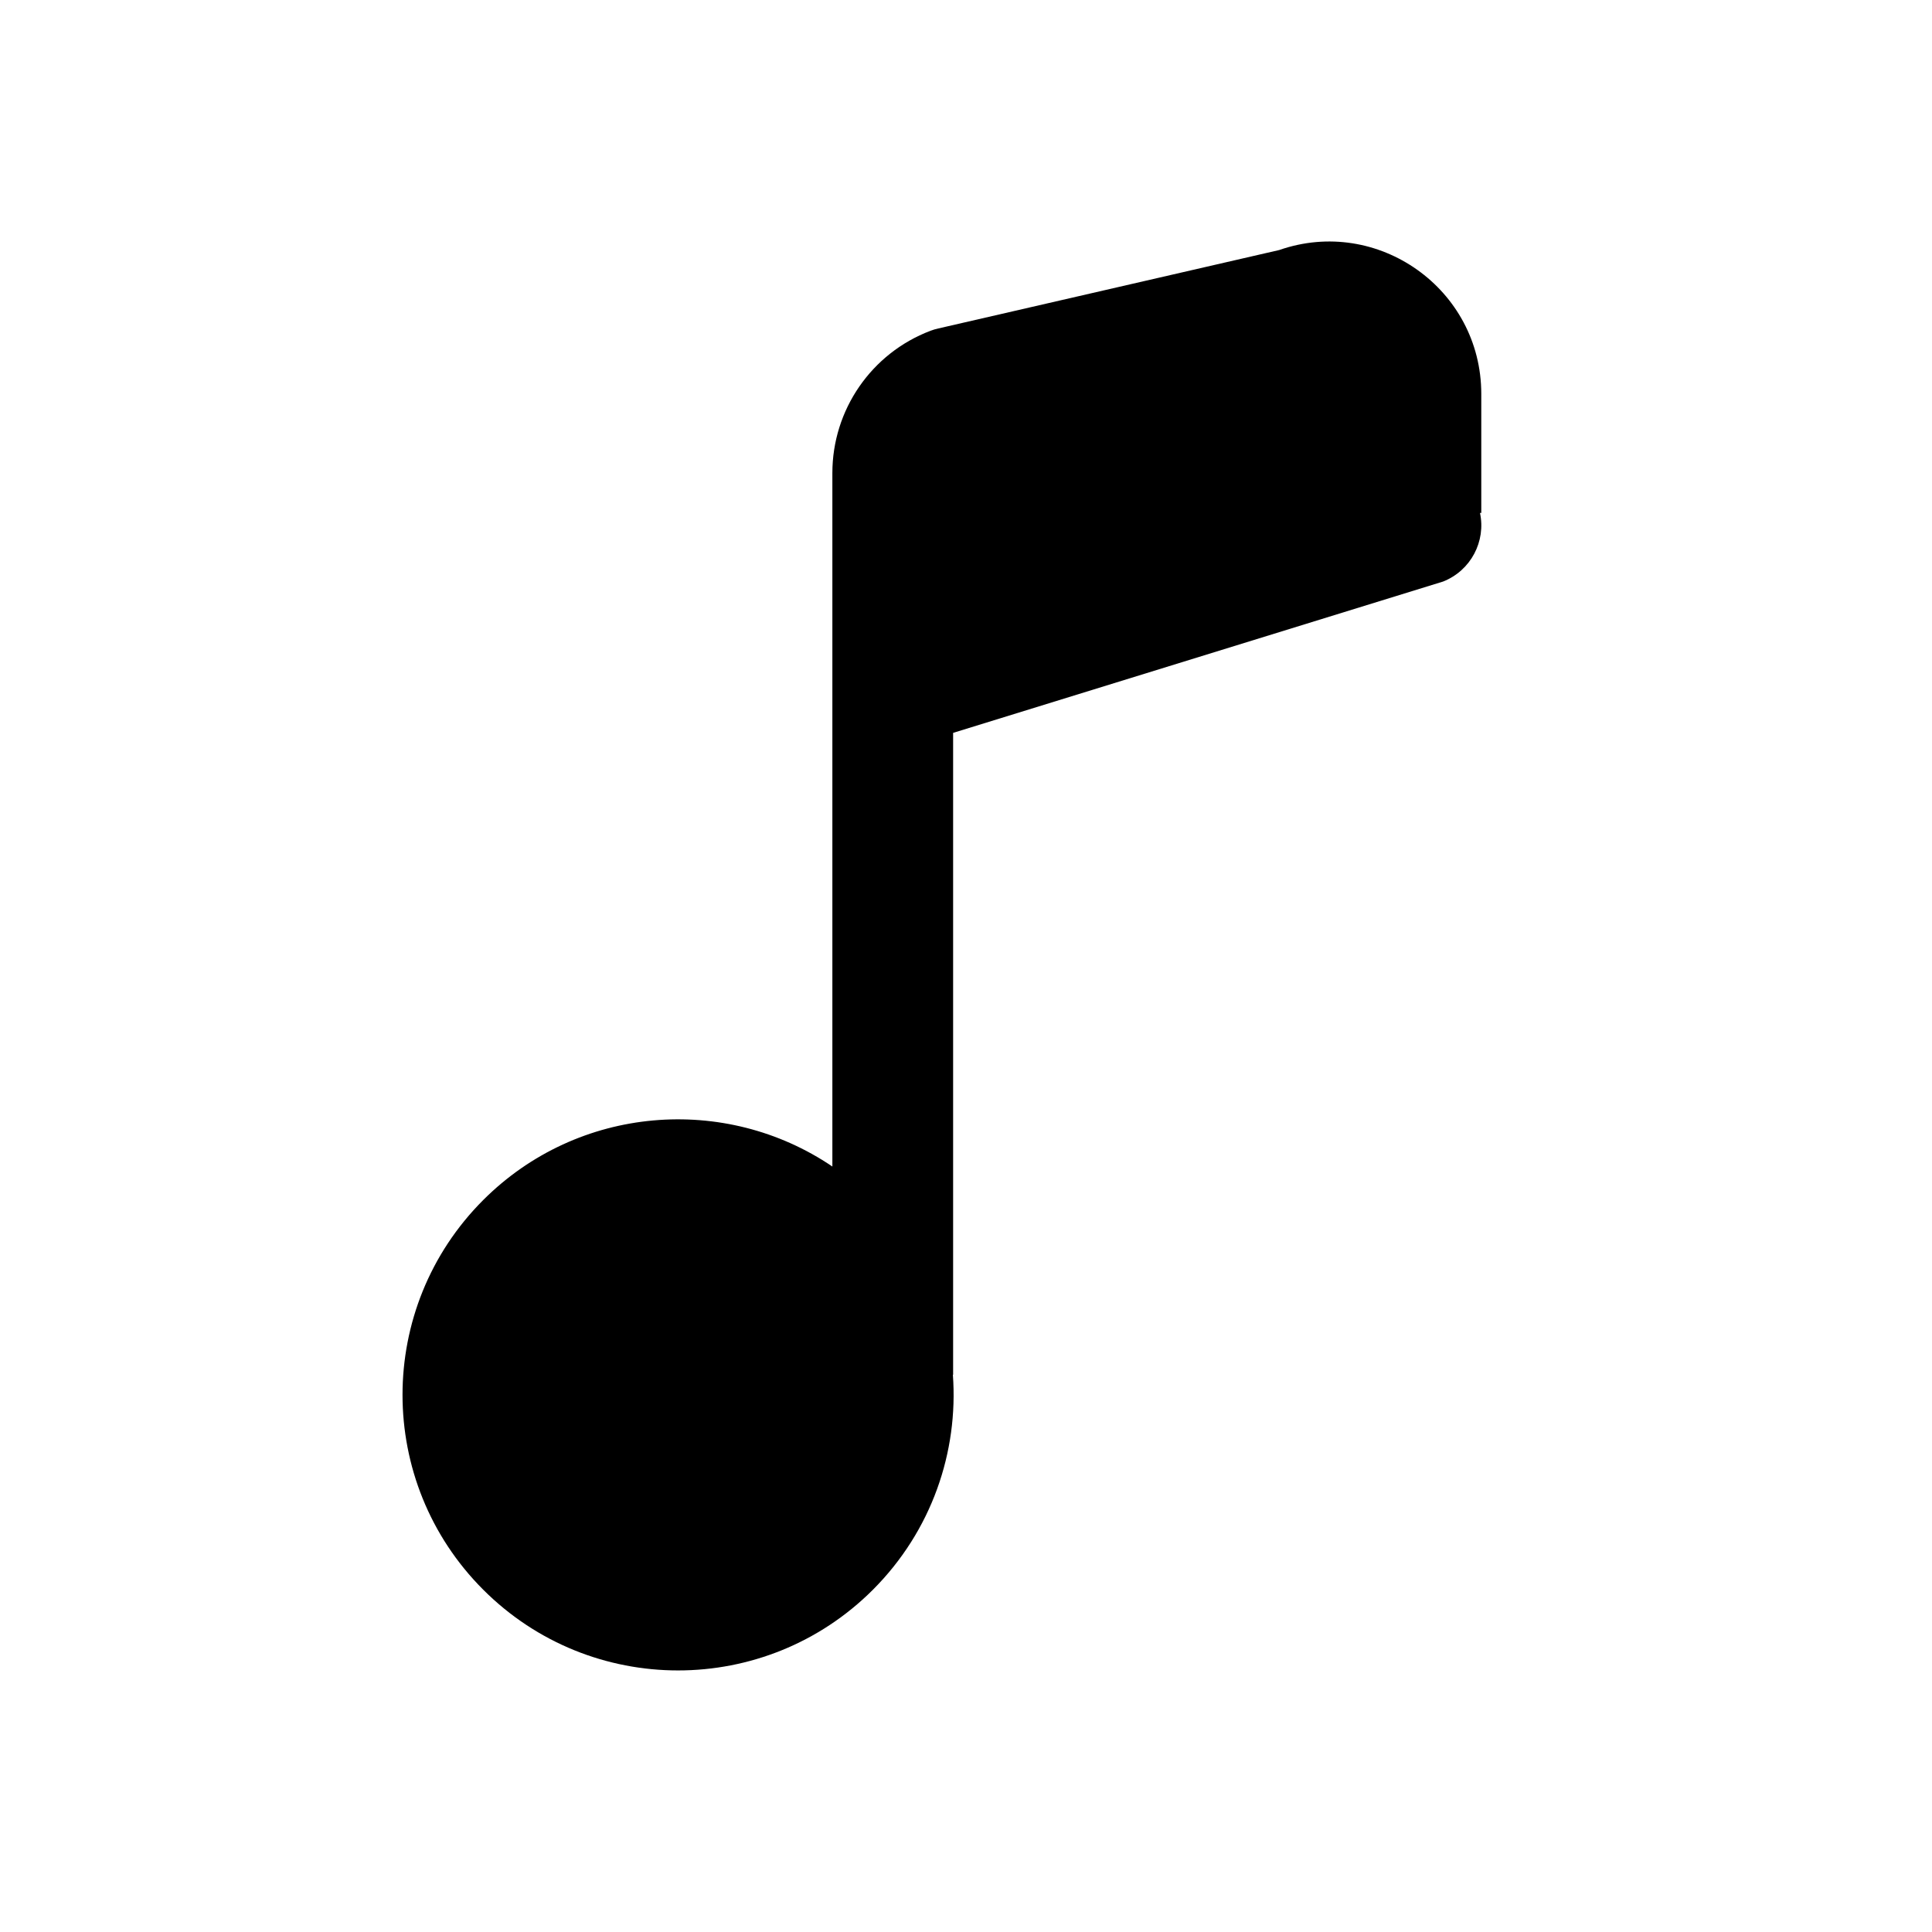 <svg width="24" height="24" viewBox="0 0 24 24" fill="none" xmlns="http://www.w3.org/2000/svg">
<path d="M11.84 17.078V9.104L17.927 7.224C18.273 7.087 18.46 6.723 18.385 6.372H18.401V4.893C18.401 3.589 17.114 2.68 15.891 3.106L11.657 4.08C11.624 4.087 11.591 4.097 11.559 4.109C10.824 4.388 10.34 5.092 10.34 5.876V14.491C9.009 13.589 7.182 13.728 6.003 14.907C4.666 16.244 4.666 18.411 6.003 19.748C7.339 21.085 9.507 21.085 10.844 19.748C11.575 19.016 11.907 18.035 11.837 17.078H11.84Z" fill="black"/>
</svg>
